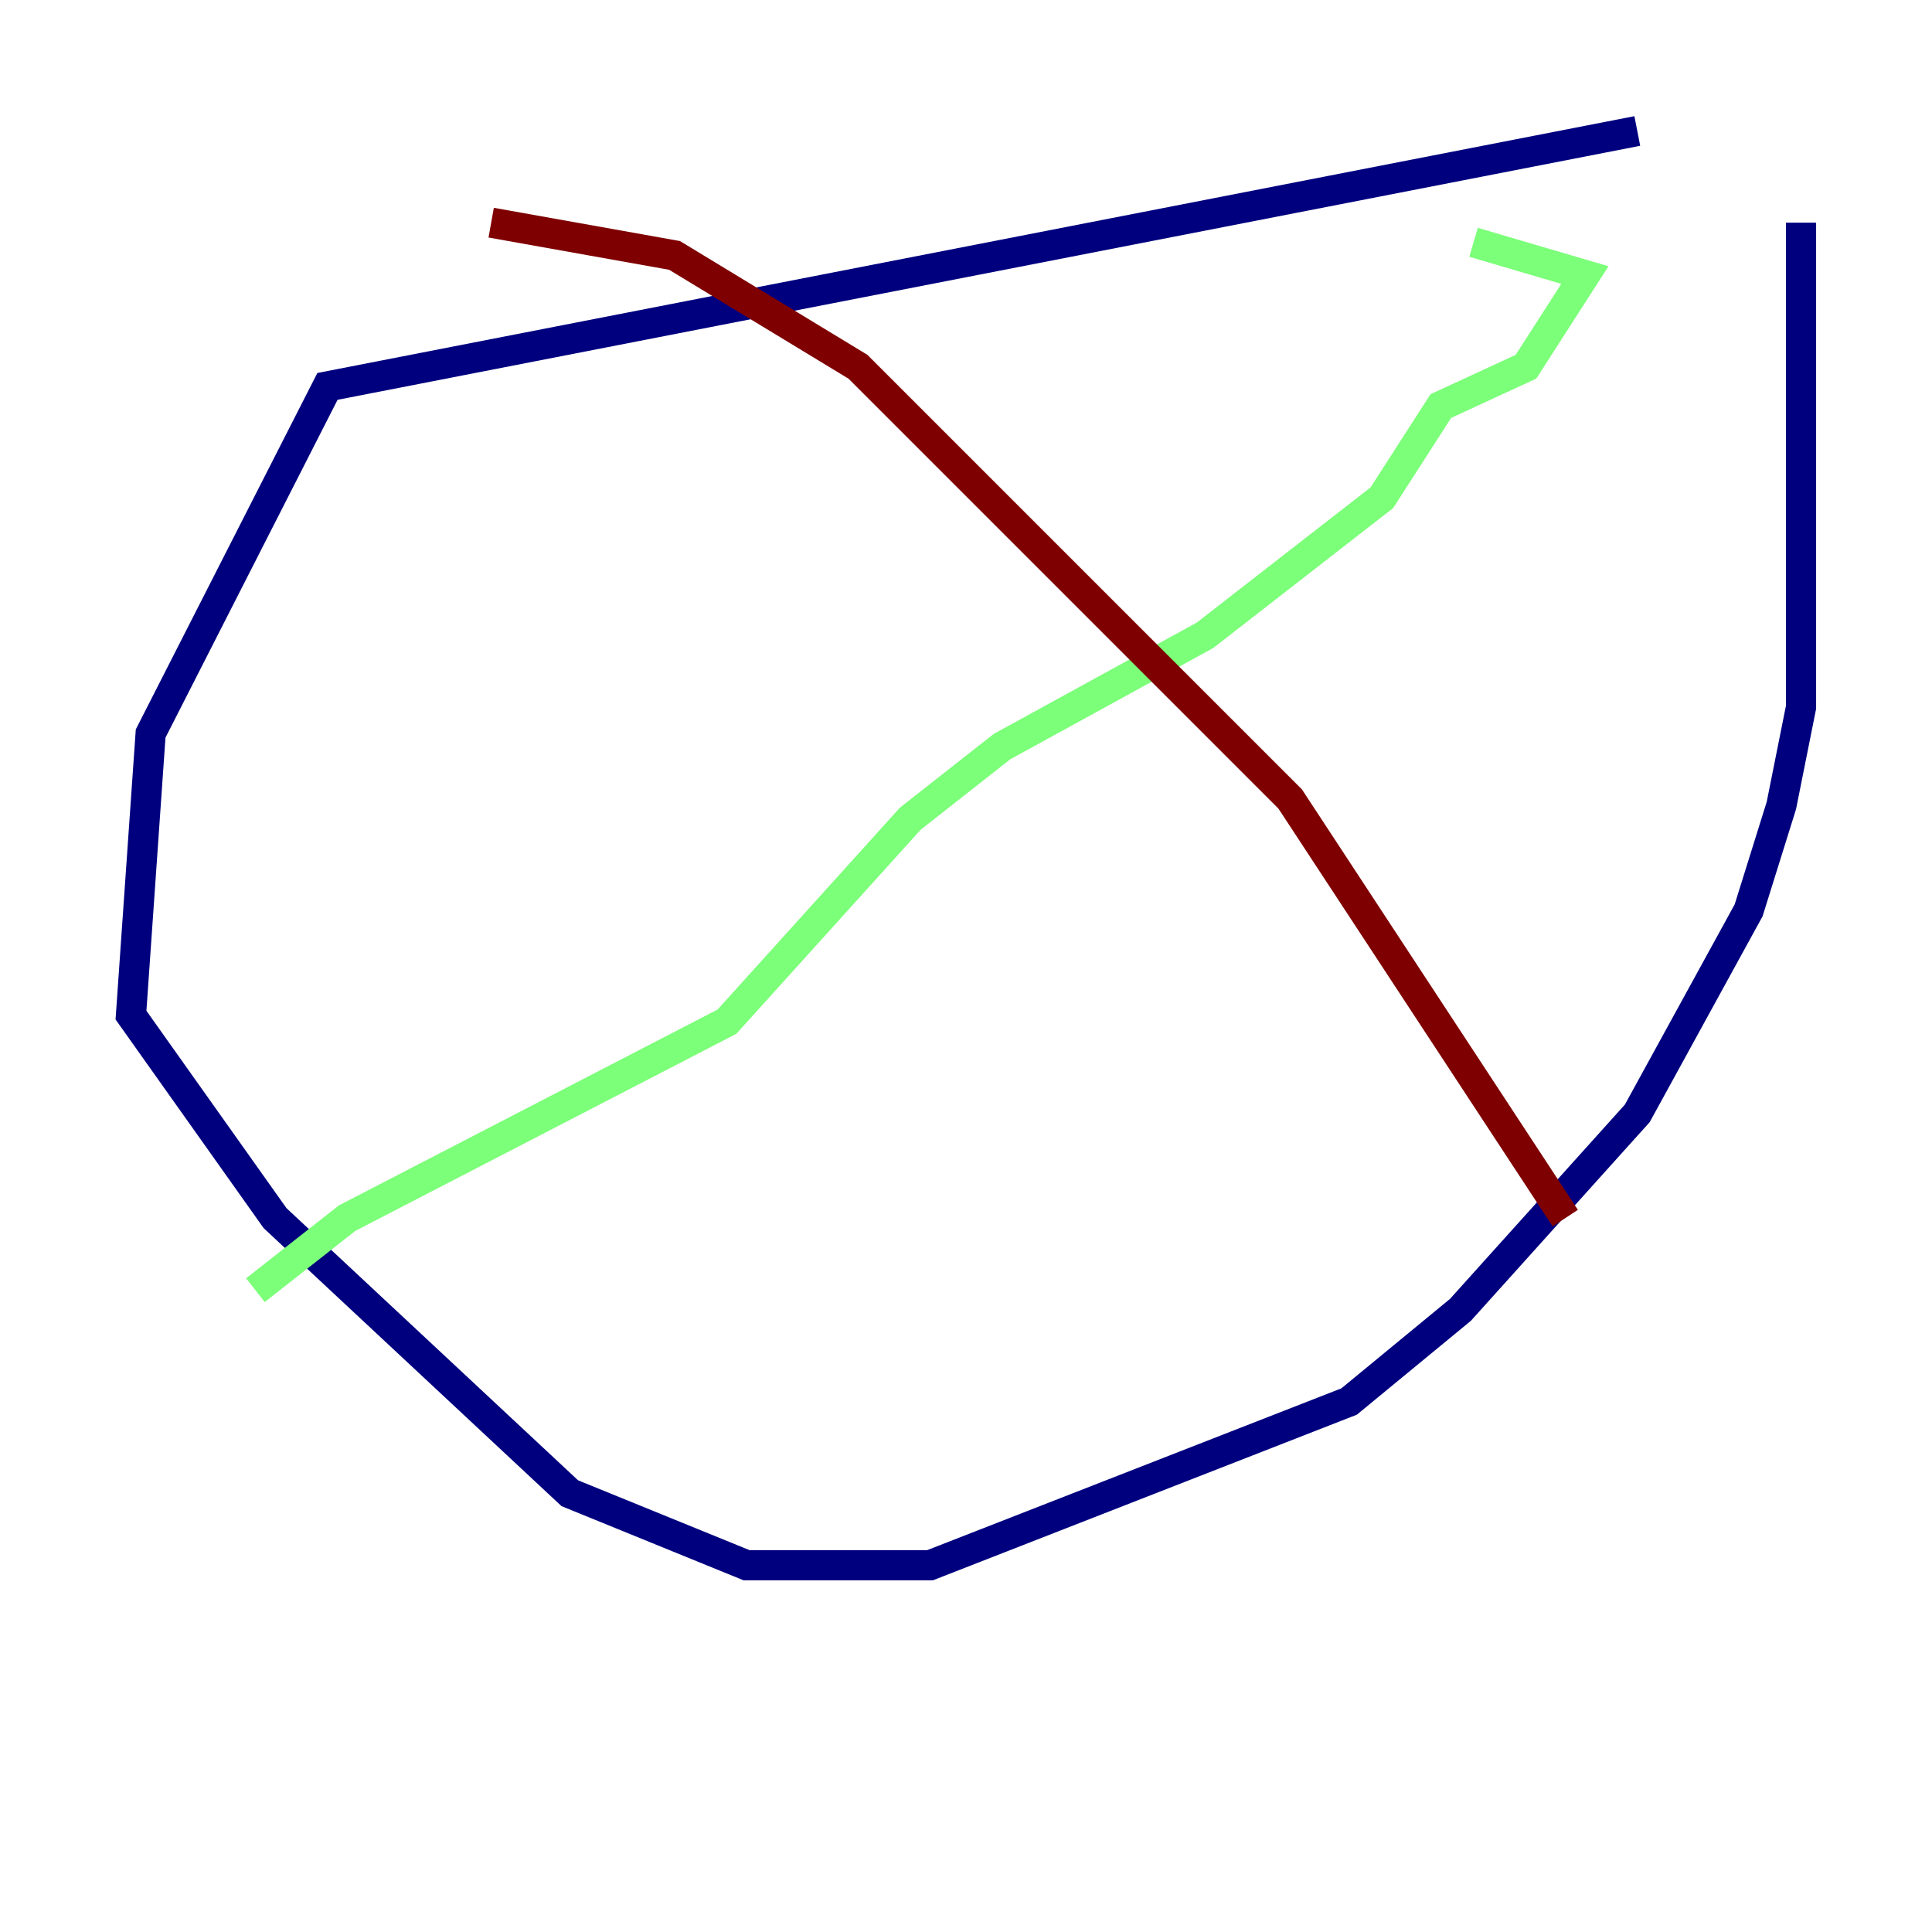 <?xml version="1.0" encoding="utf-8" ?>
<svg baseProfile="tiny" height="128" version="1.2" viewBox="0,0,128,128" width="128" xmlns="http://www.w3.org/2000/svg" xmlns:ev="http://www.w3.org/2001/xml-events" xmlns:xlink="http://www.w3.org/1999/xlink"><defs /><polyline fill="none" points="108.475,8.678 21.695,25.6 9.98,48.597 8.678,67.254 18.224,80.705 37.749,98.929 49.464,103.702 61.614,103.702 89.383,92.854 96.759,86.78 108.475,73.763 115.851,60.312 118.02,53.37 119.322,46.861 119.322,14.752" stroke="#00007f" stroke-width="2" /><polyline fill="none" points="16.922,85.478 22.997,80.705 48.163,67.688 60.312,54.237 66.386,49.464 79.837,42.088 91.552,32.976 95.458,26.902 101.098,24.298 105.003,18.224 97.627,16.054" stroke="#7cff79" stroke-width="2" /><polyline fill="none" points="32.542,14.752 44.691,16.922 56.841,24.298 85.478,52.936 103.702,80.705" stroke="#7f0000" stroke-width="2" /></svg>